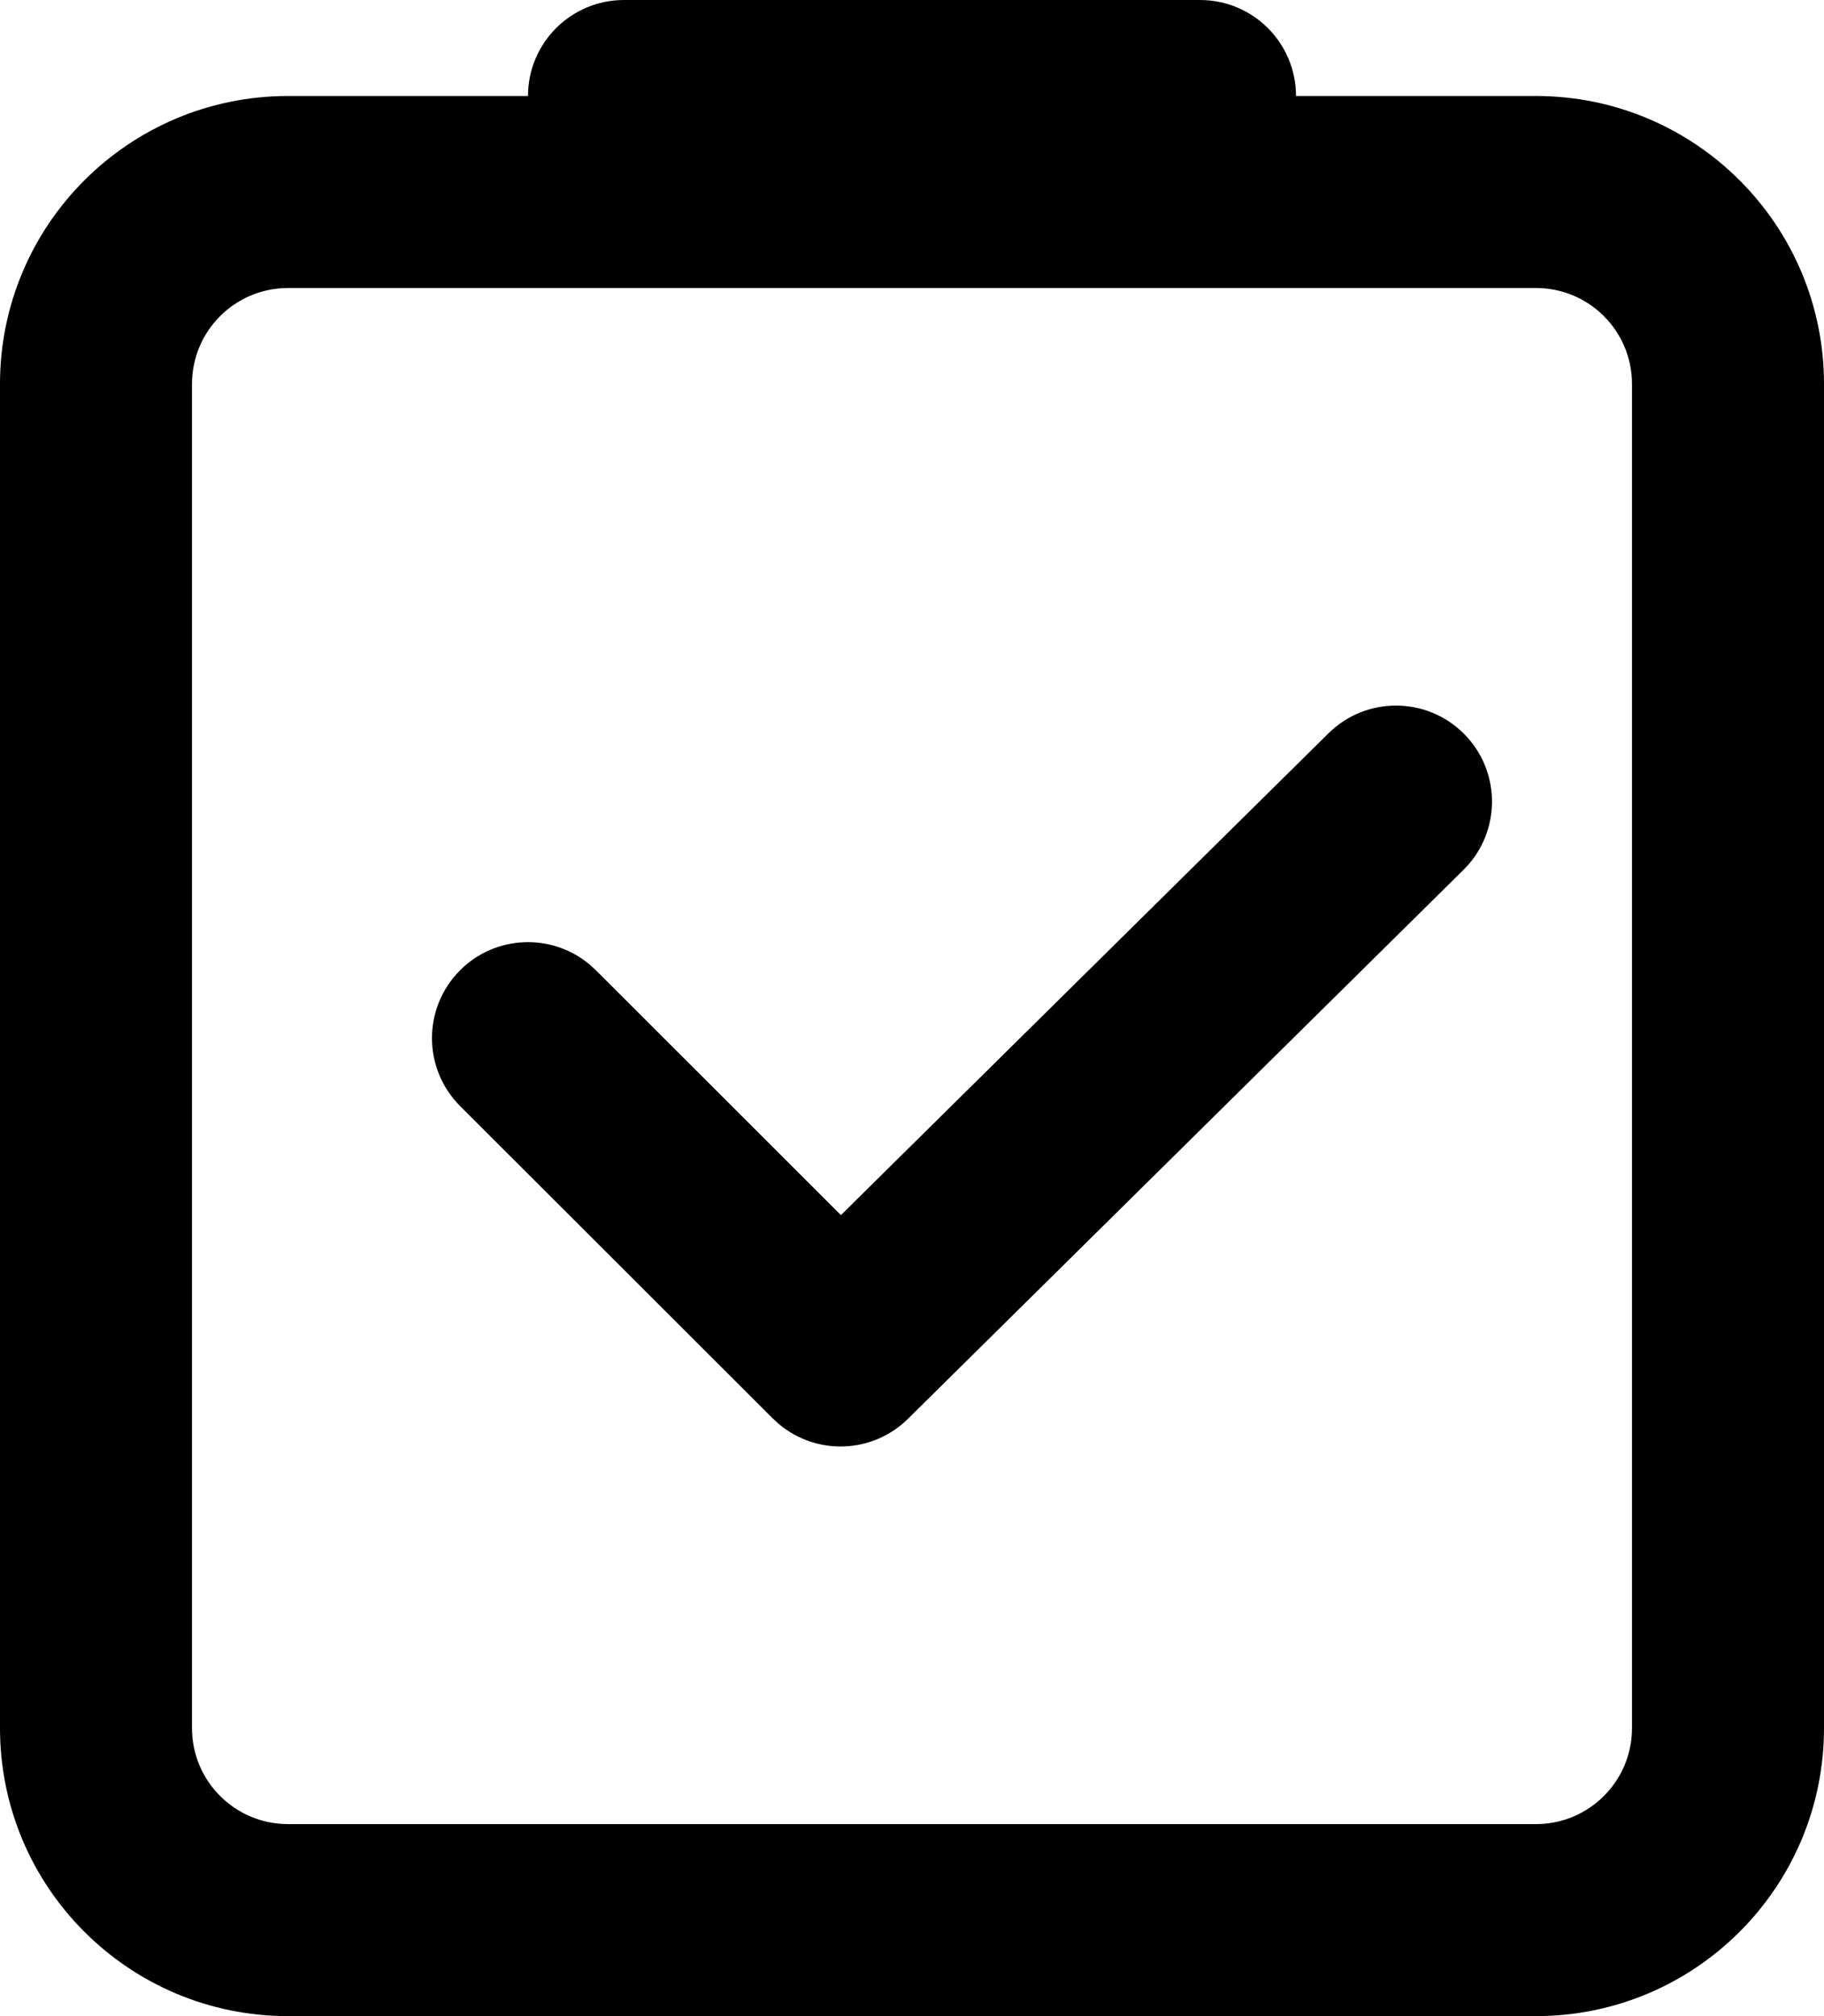 <?xml version="1.0" encoding="UTF-8"?>
<svg width="38px" height="42px" viewBox="0 0 38 42" version="1.1" xmlns="http://www.w3.org/2000/svg" xmlns:xlink="http://www.w3.org/1999/xlink">

    <g id="机务管理系统" stroke="none" stroke-width="1"  fill-rule="evenodd">
        <g id="面线" transform="translate(-614, -378)" fill-rule="nonzero">
            <path d="M639,378 C640.105,378 641,378.895 641,380 L646,380 C649.314,380 652,382.686 652,386 L652,386 L652,414 C652,417.314 649.314,420 646,420 L646,420 L620,420 C616.686,420 614,417.314 614,414 L614,414 L614,386 C614,382.686 616.686,380 620,380 L620,380 L625,380 L625,380 C625,378.895 625.895,378 627,378 L639,378 Z M646,384 L620,384 C618.895,384 618,384.895 618,386 L618,386 L618,414 C618,415.105 618.895,416 620,416 L620,416 L646,416 C647.105,416 648,415.105 648,414 L648,414 L648,386 C648,384.895 647.105,384 646,384 L646,384 Z M644.506,393.293 C645.241,394.037 645.273,395.213 644.607,395.995 L644.489,396.121 L632.917,407.556 C632.176,408.288 631.007,408.324 630.225,407.664 L630.098,407.548 L623.586,401.042 C622.805,400.261 622.804,398.995 623.585,398.213 C624.325,397.473 625.5,397.434 626.286,398.095 L626.414,398.212 L631.519,403.313 L641.677,393.276 C642.463,392.5 643.729,392.507 644.506,393.293 Z" id="合格"></path>
        </g>
    </g>
</svg>
